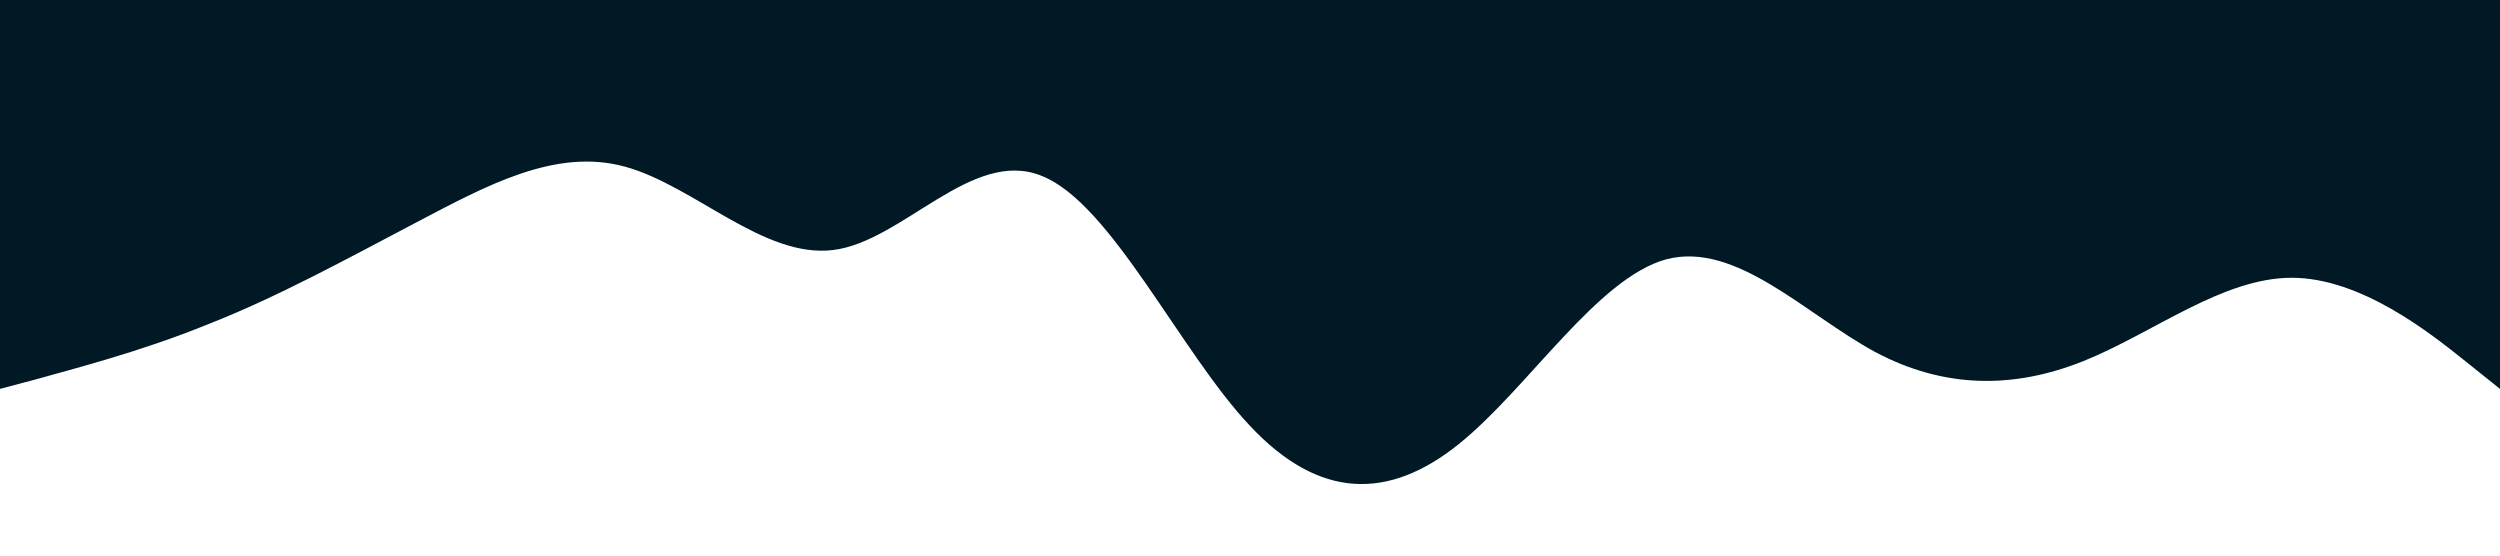 <svg xmlns="http://www.w3.org/2000/svg" viewBox="0 0 1440 320">
  <path fill="#001925" fill-opacity="1" d="M0,224L20,218.7C40,213,80,203,120,186.7C160,171,200,149,240,128C280,107,320,85,360,96C400,107,440,149,480,144C520,139,560,85,600,101.3C640,117,680,203,720,245.3C760,288,800,288,840,256C880,224,920,160,960,149.3C1000,139,1040,181,1080,202.7C1120,224,1160,224,1200,208C1240,192,1280,160,1320,160C1360,160,1400,192,1420,208L1440,224L1440,0L1420,0C1400,0,1360,0,1320,0C1280,0,1240,0,1200,0C1160,0,1120,0,1080,0C1040,0,1000,0,960,0C920,0,880,0,840,0C800,0,760,0,720,0C680,0,640,0,600,0C560,0,520,0,480,0C440,0,400,0,360,0C320,0,280,0,240,0C200,0,160,0,120,0C80,0,40,0,20,0L0,0Z"></path>
</svg>